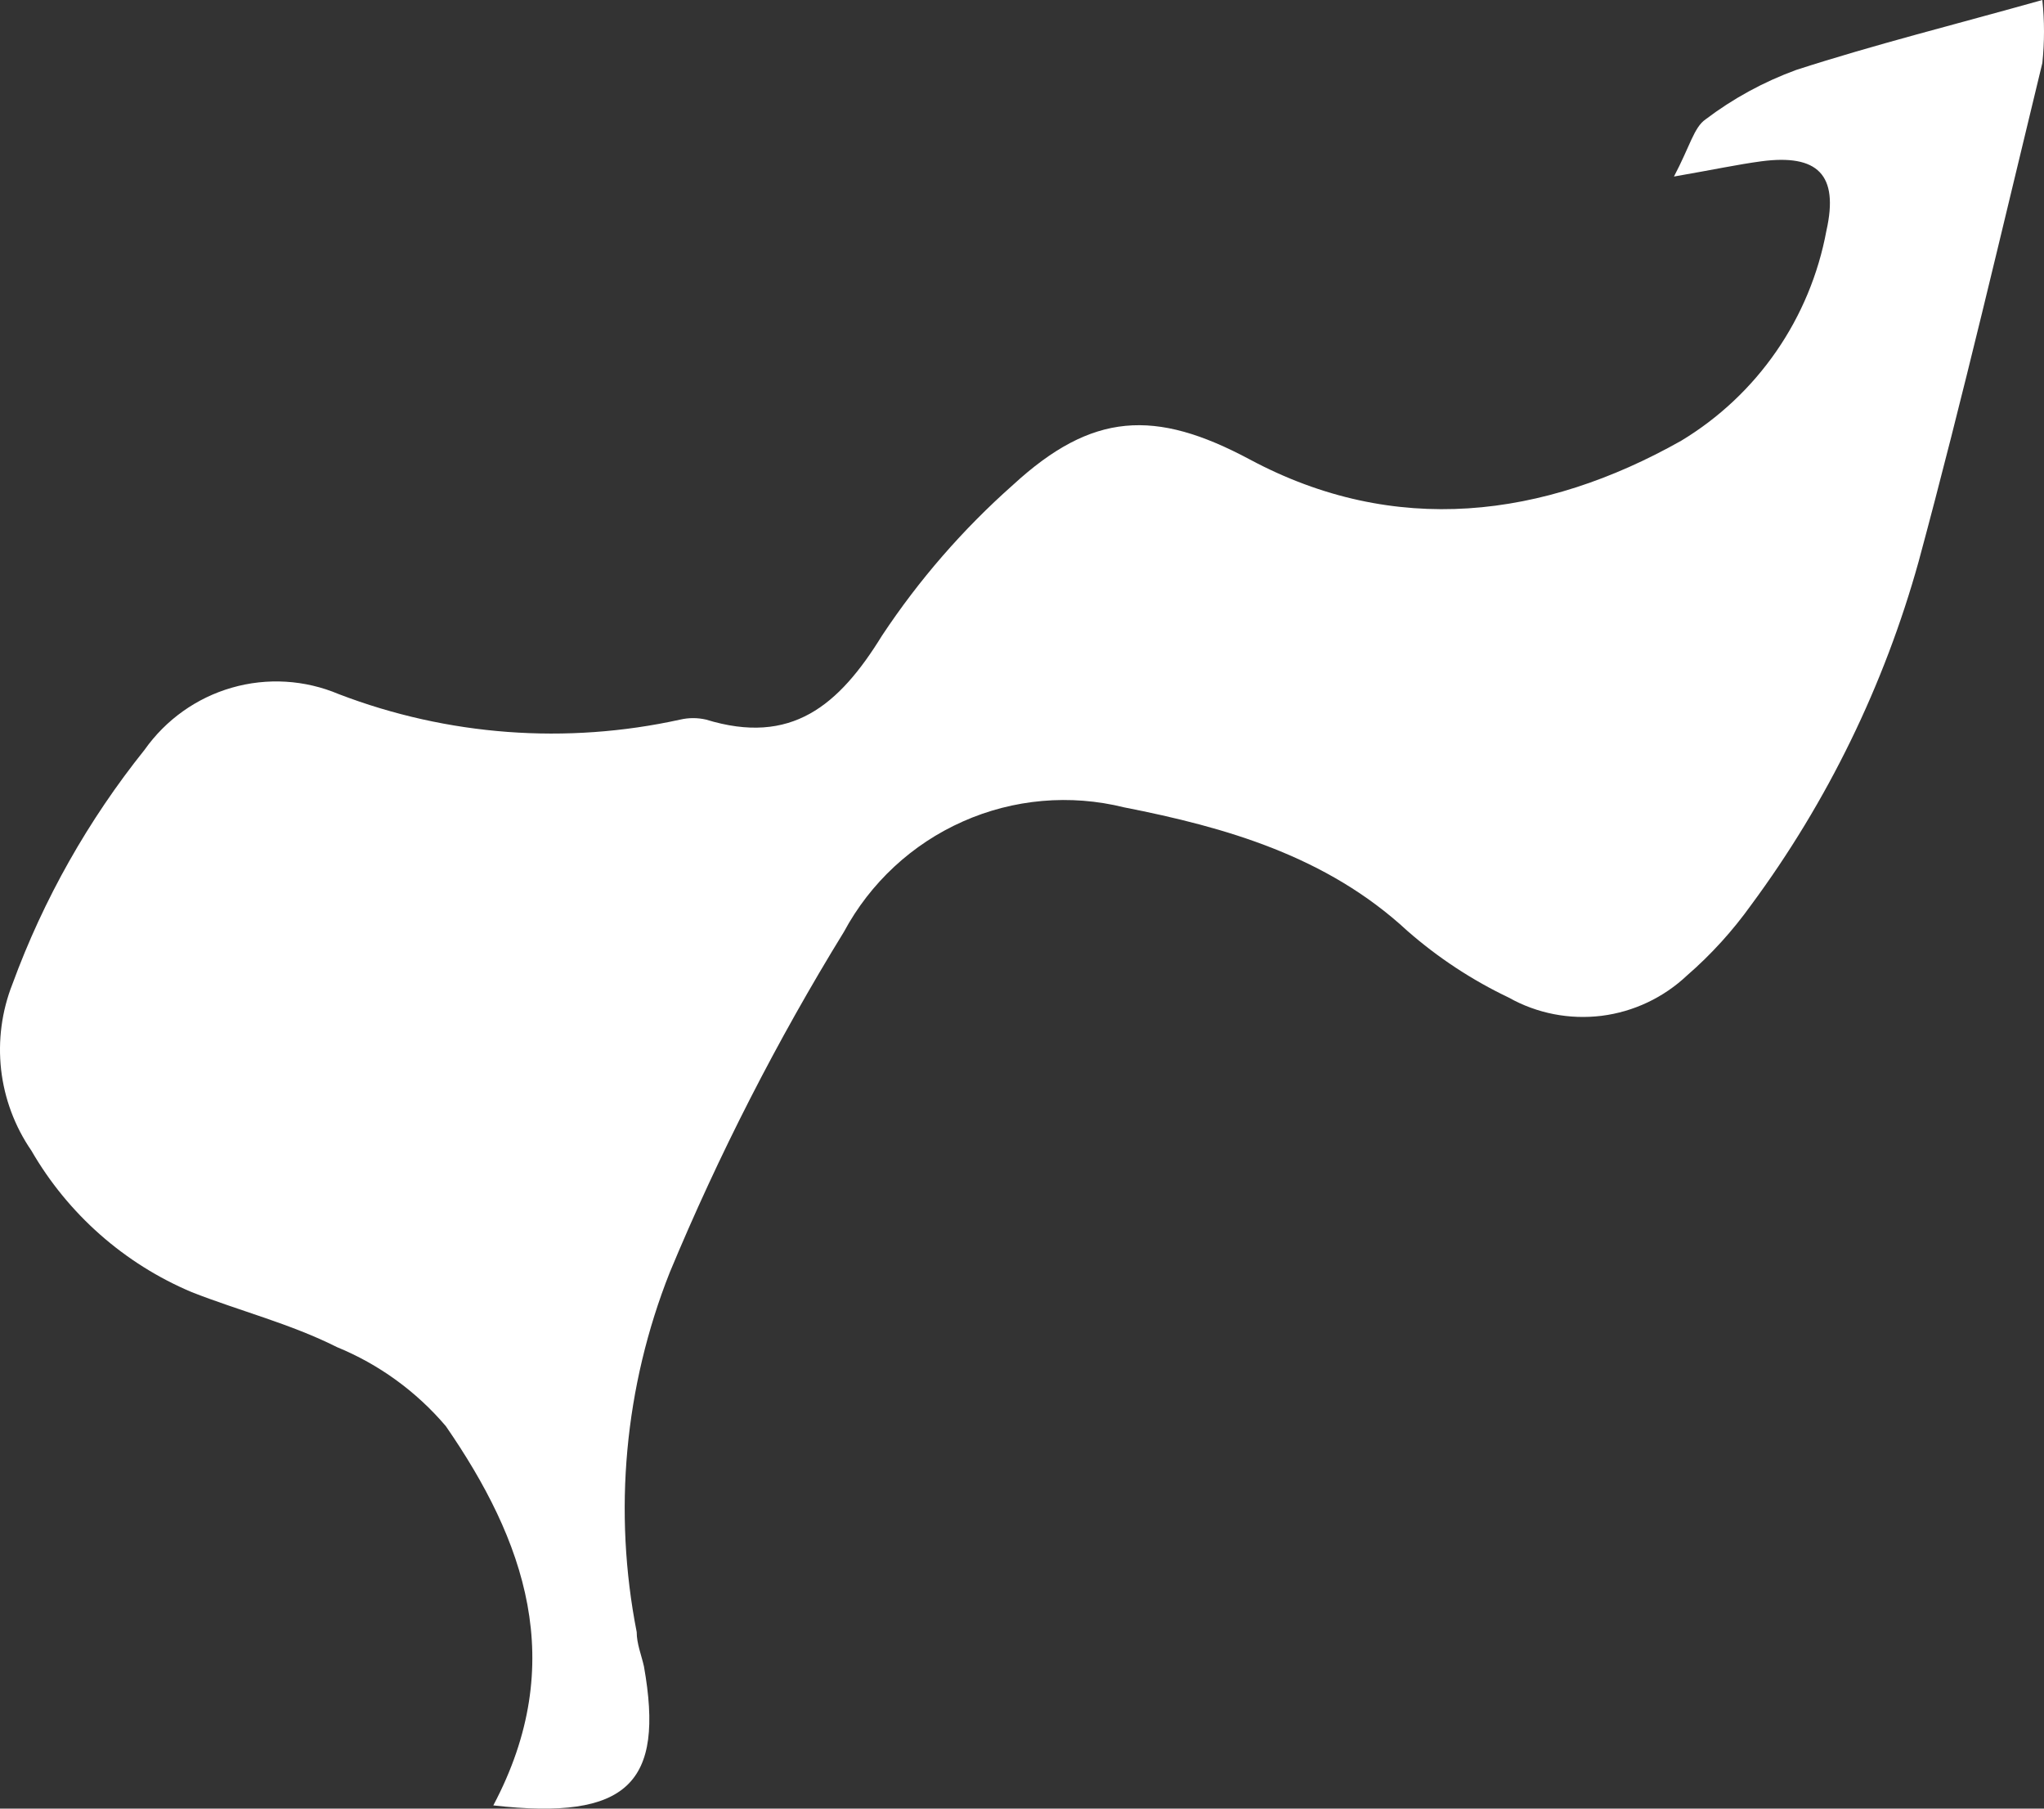 ﻿<?xml version="1.0" encoding="utf-8"?>
<svg version="1.1" xmlns:xlink="http://www.w3.org/1999/xlink" width="26px" height="23px" xmlns="http://www.w3.org/2000/svg">
  <rect width="100%" height="100%" fill="#333333" stroke="none"/>
  <g transform="matrix(1 0 0 1 -69 -111 )">
    <path d="M 8.191 21.191  C 8.455 22.676  7.988 23.153  6.275 22.959  C 7.24 21.14  6.668 19.58  5.671 18.136  C 5.296 17.695  4.821 17.35  4.286 17.131  C 3.699 16.835  3.039 16.668  2.439 16.432  C 1.582 16.071  0.865 15.439  0.399 14.632  C 0.188 14.325  0.056 13.971  0.014 13.602  C -0.027 13.232  0.022 12.858  0.159 12.512  C 0.554 11.435  1.122 10.43  1.839 9.535  C 2.109 9.153  2.5 8.874  2.95 8.745  C 3.399 8.616  3.878 8.645  4.309 8.827  C 5.694 9.358  7.204 9.47  8.653 9.151  C 8.761 9.126  8.873 9.126  8.981 9.151  C 10.066 9.484  10.67 8.975  11.22 8.082  C 11.69 7.373  12.25 6.729  12.886 6.166  C 13.893 5.24  14.691 5.198  15.896 5.842  C 17.743 6.832  19.636 6.591  21.385 5.605  C 21.864 5.316  22.276 4.929  22.594 4.469  C 22.913 4.008  23.13 3.485  23.232 2.935  C 23.394 2.217  23.117 1.958  22.406 2.051  C 22.101 2.092  21.801 2.157  21.293 2.245  C 21.496 1.861  21.547 1.62  21.695 1.518  C 22.046 1.252  22.435 1.04  22.849 0.889  C 23.851 0.565  24.876 0.31  25.979 0  C 26.007 0.266  26.007 0.535  25.979 0.801  C 25.466 2.916  24.973 5.041  24.405 7.142  C 23.967 8.715  23.246 10.195  22.276 11.507  C 22.04 11.837  21.766 12.139  21.459 12.405  C 21.16 12.687  20.779 12.867  20.372 12.918  C 19.964 12.968  19.551 12.888  19.193 12.687  C 18.725 12.464  18.29 12.178  17.9 11.836  C 16.875 10.887  15.592 10.521  14.299 10.267  C 13.614 10.097  12.892 10.16  12.247 10.447  C 11.602 10.733  11.07 11.227  10.735 11.85  C 9.884 13.233  9.143 14.682  8.519 16.182  C 7.944 17.634  7.798 19.222  8.099 20.755  C 8.099 20.904  8.159 21.047  8.191 21.191  Z " fill-rule="nonzero" fill="#ffffff" stroke="none" transform="matrix(1 0 0 1 69 111 )" />
  </g>
</svg>